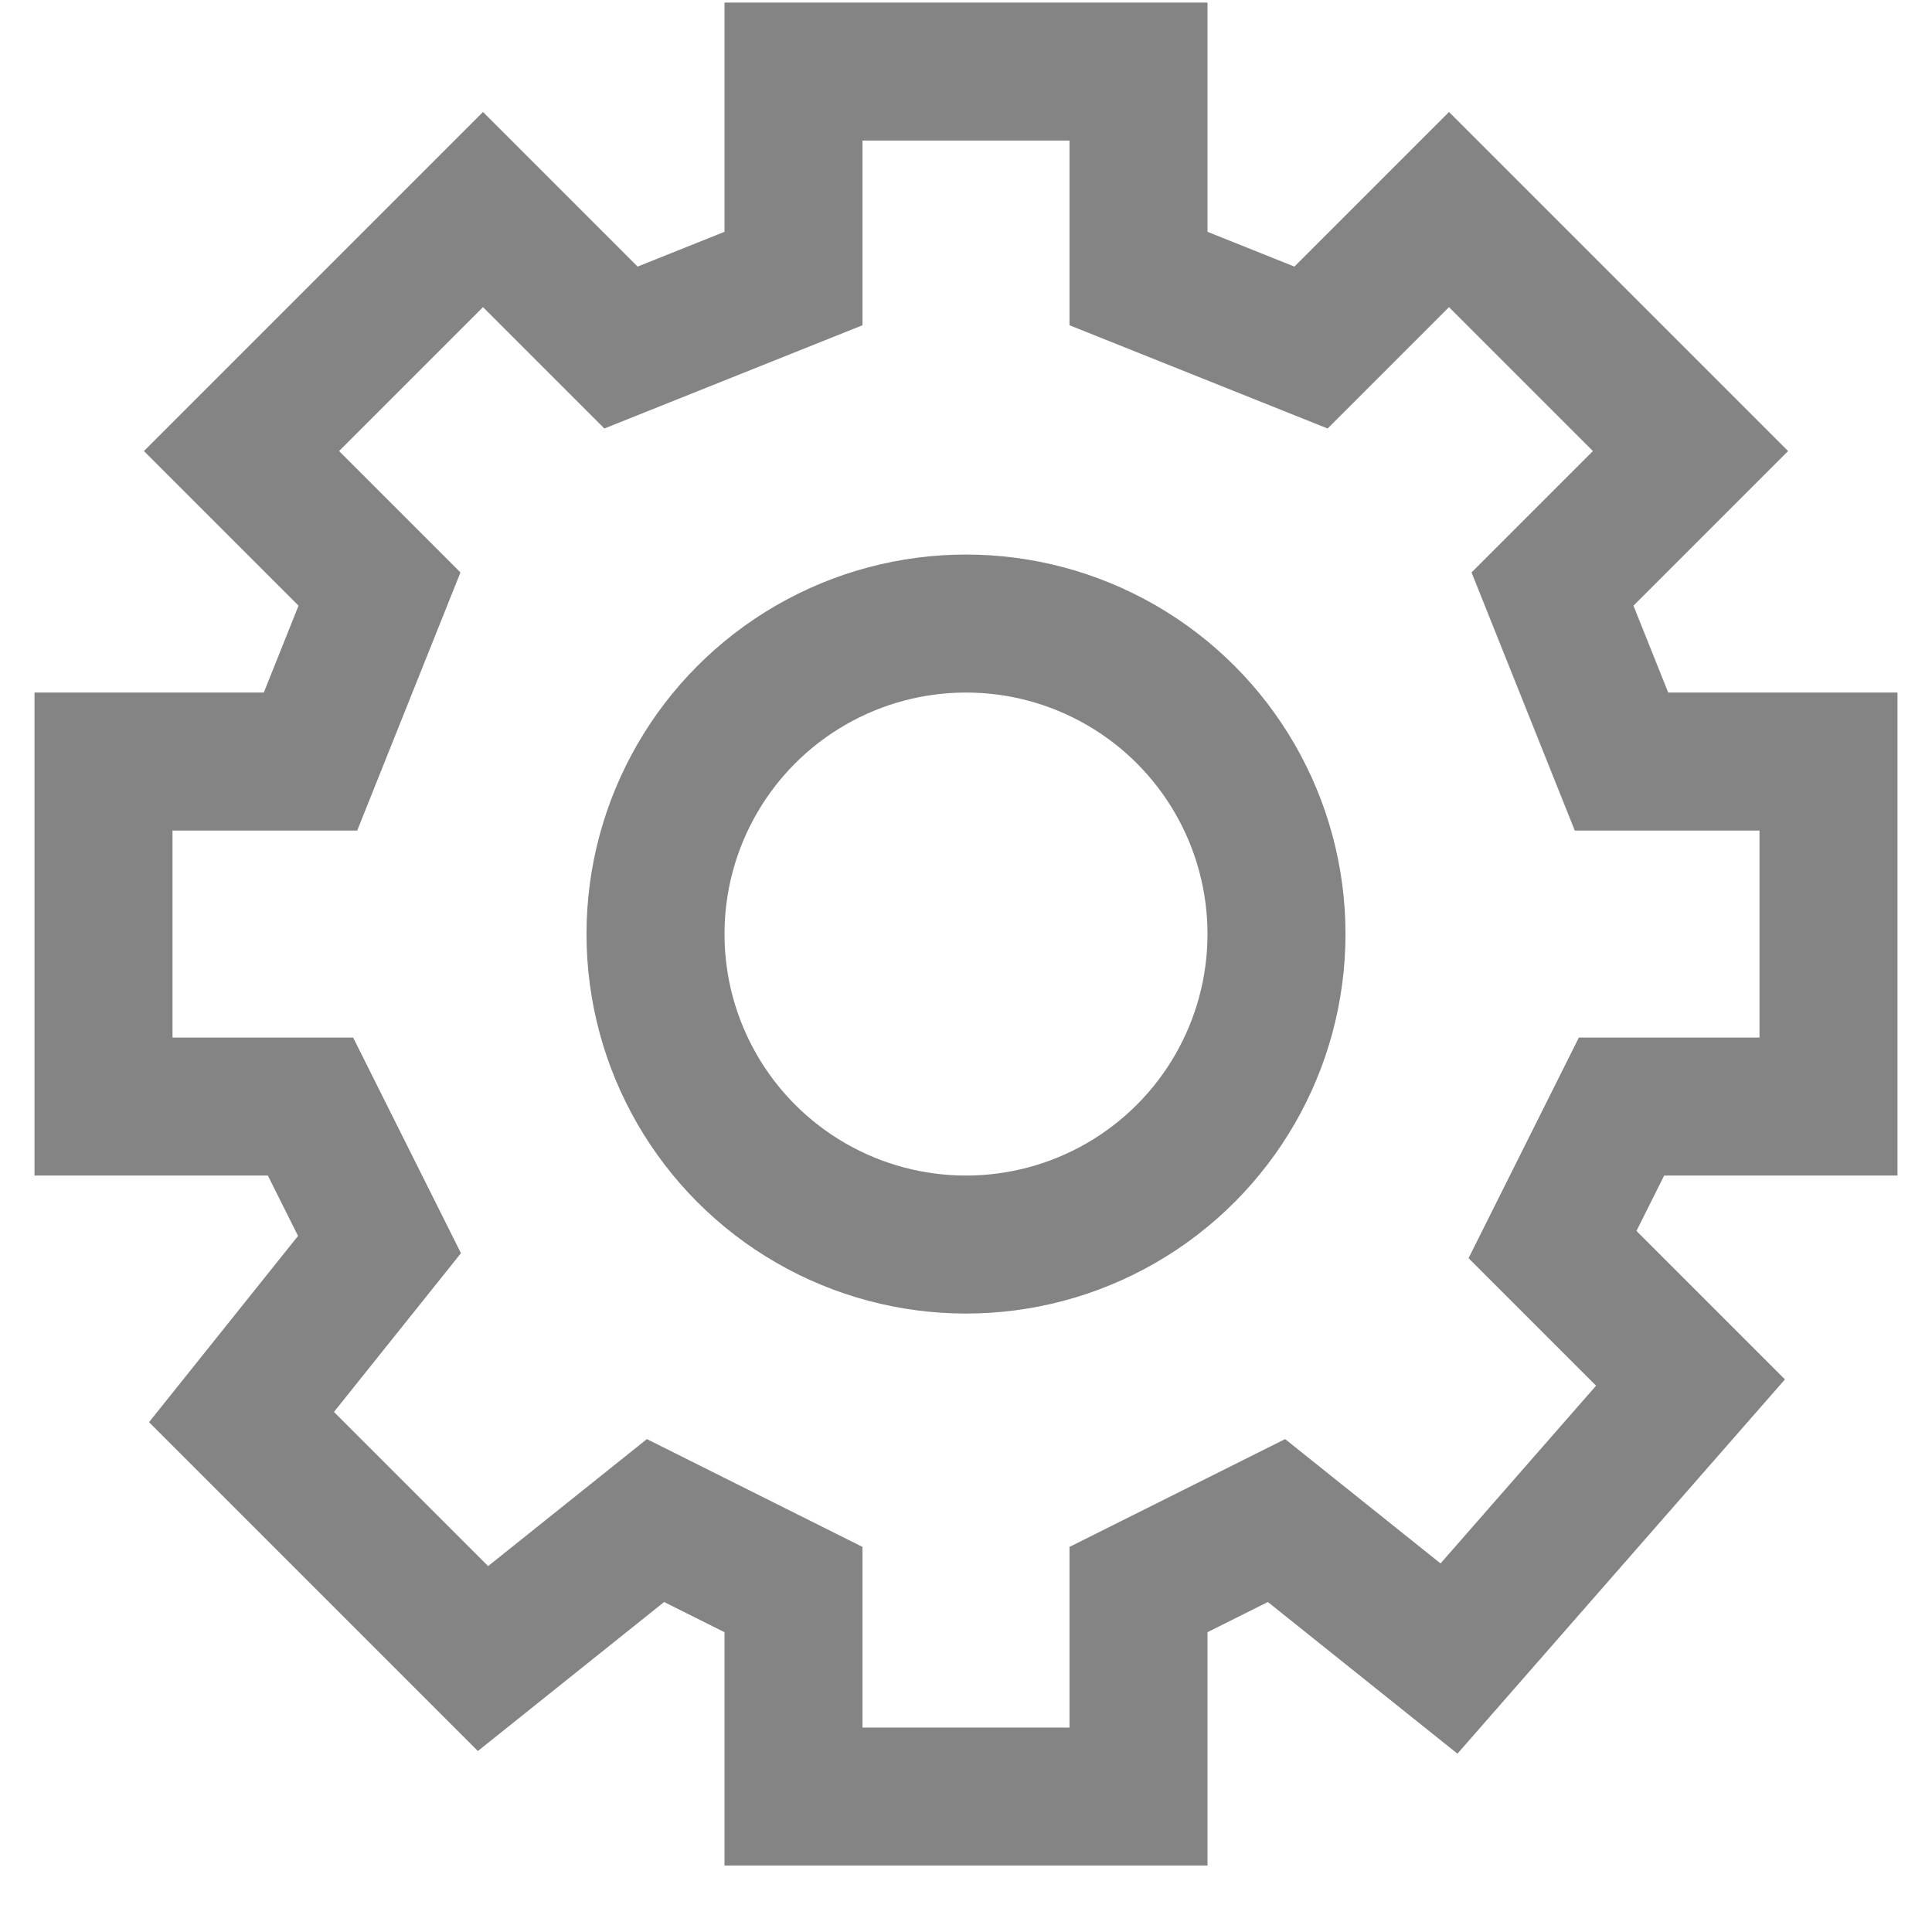 <svg width="28" height="28" viewBox="0 0 28 28" fill="none" xmlns="http://www.w3.org/2000/svg">
<path d="M9 5.037L11.5 4.037V1.037H16.5V4.037L19 5.037L21 3.037L24.5 6.537L22.5 8.537L23.5 11.037H26.5V16.037H23.5L22.5 18.037L24.5 20.037L21 24.037L18.5 22.037L16.5 23.037V26.037H11.5V23.037L9.5 22.037L7 24.037L3.5 20.537L5.5 18.037L4.5 16.037H1.5V11.037H4.5L5.5 8.537L3.5 6.537L7 3.037L9 5.037Z" stroke="#848484" stroke-width="2"/>
<circle cx="14" cy="13.537" r="4.5" stroke="#848484" stroke-width="2"/>
</svg>
